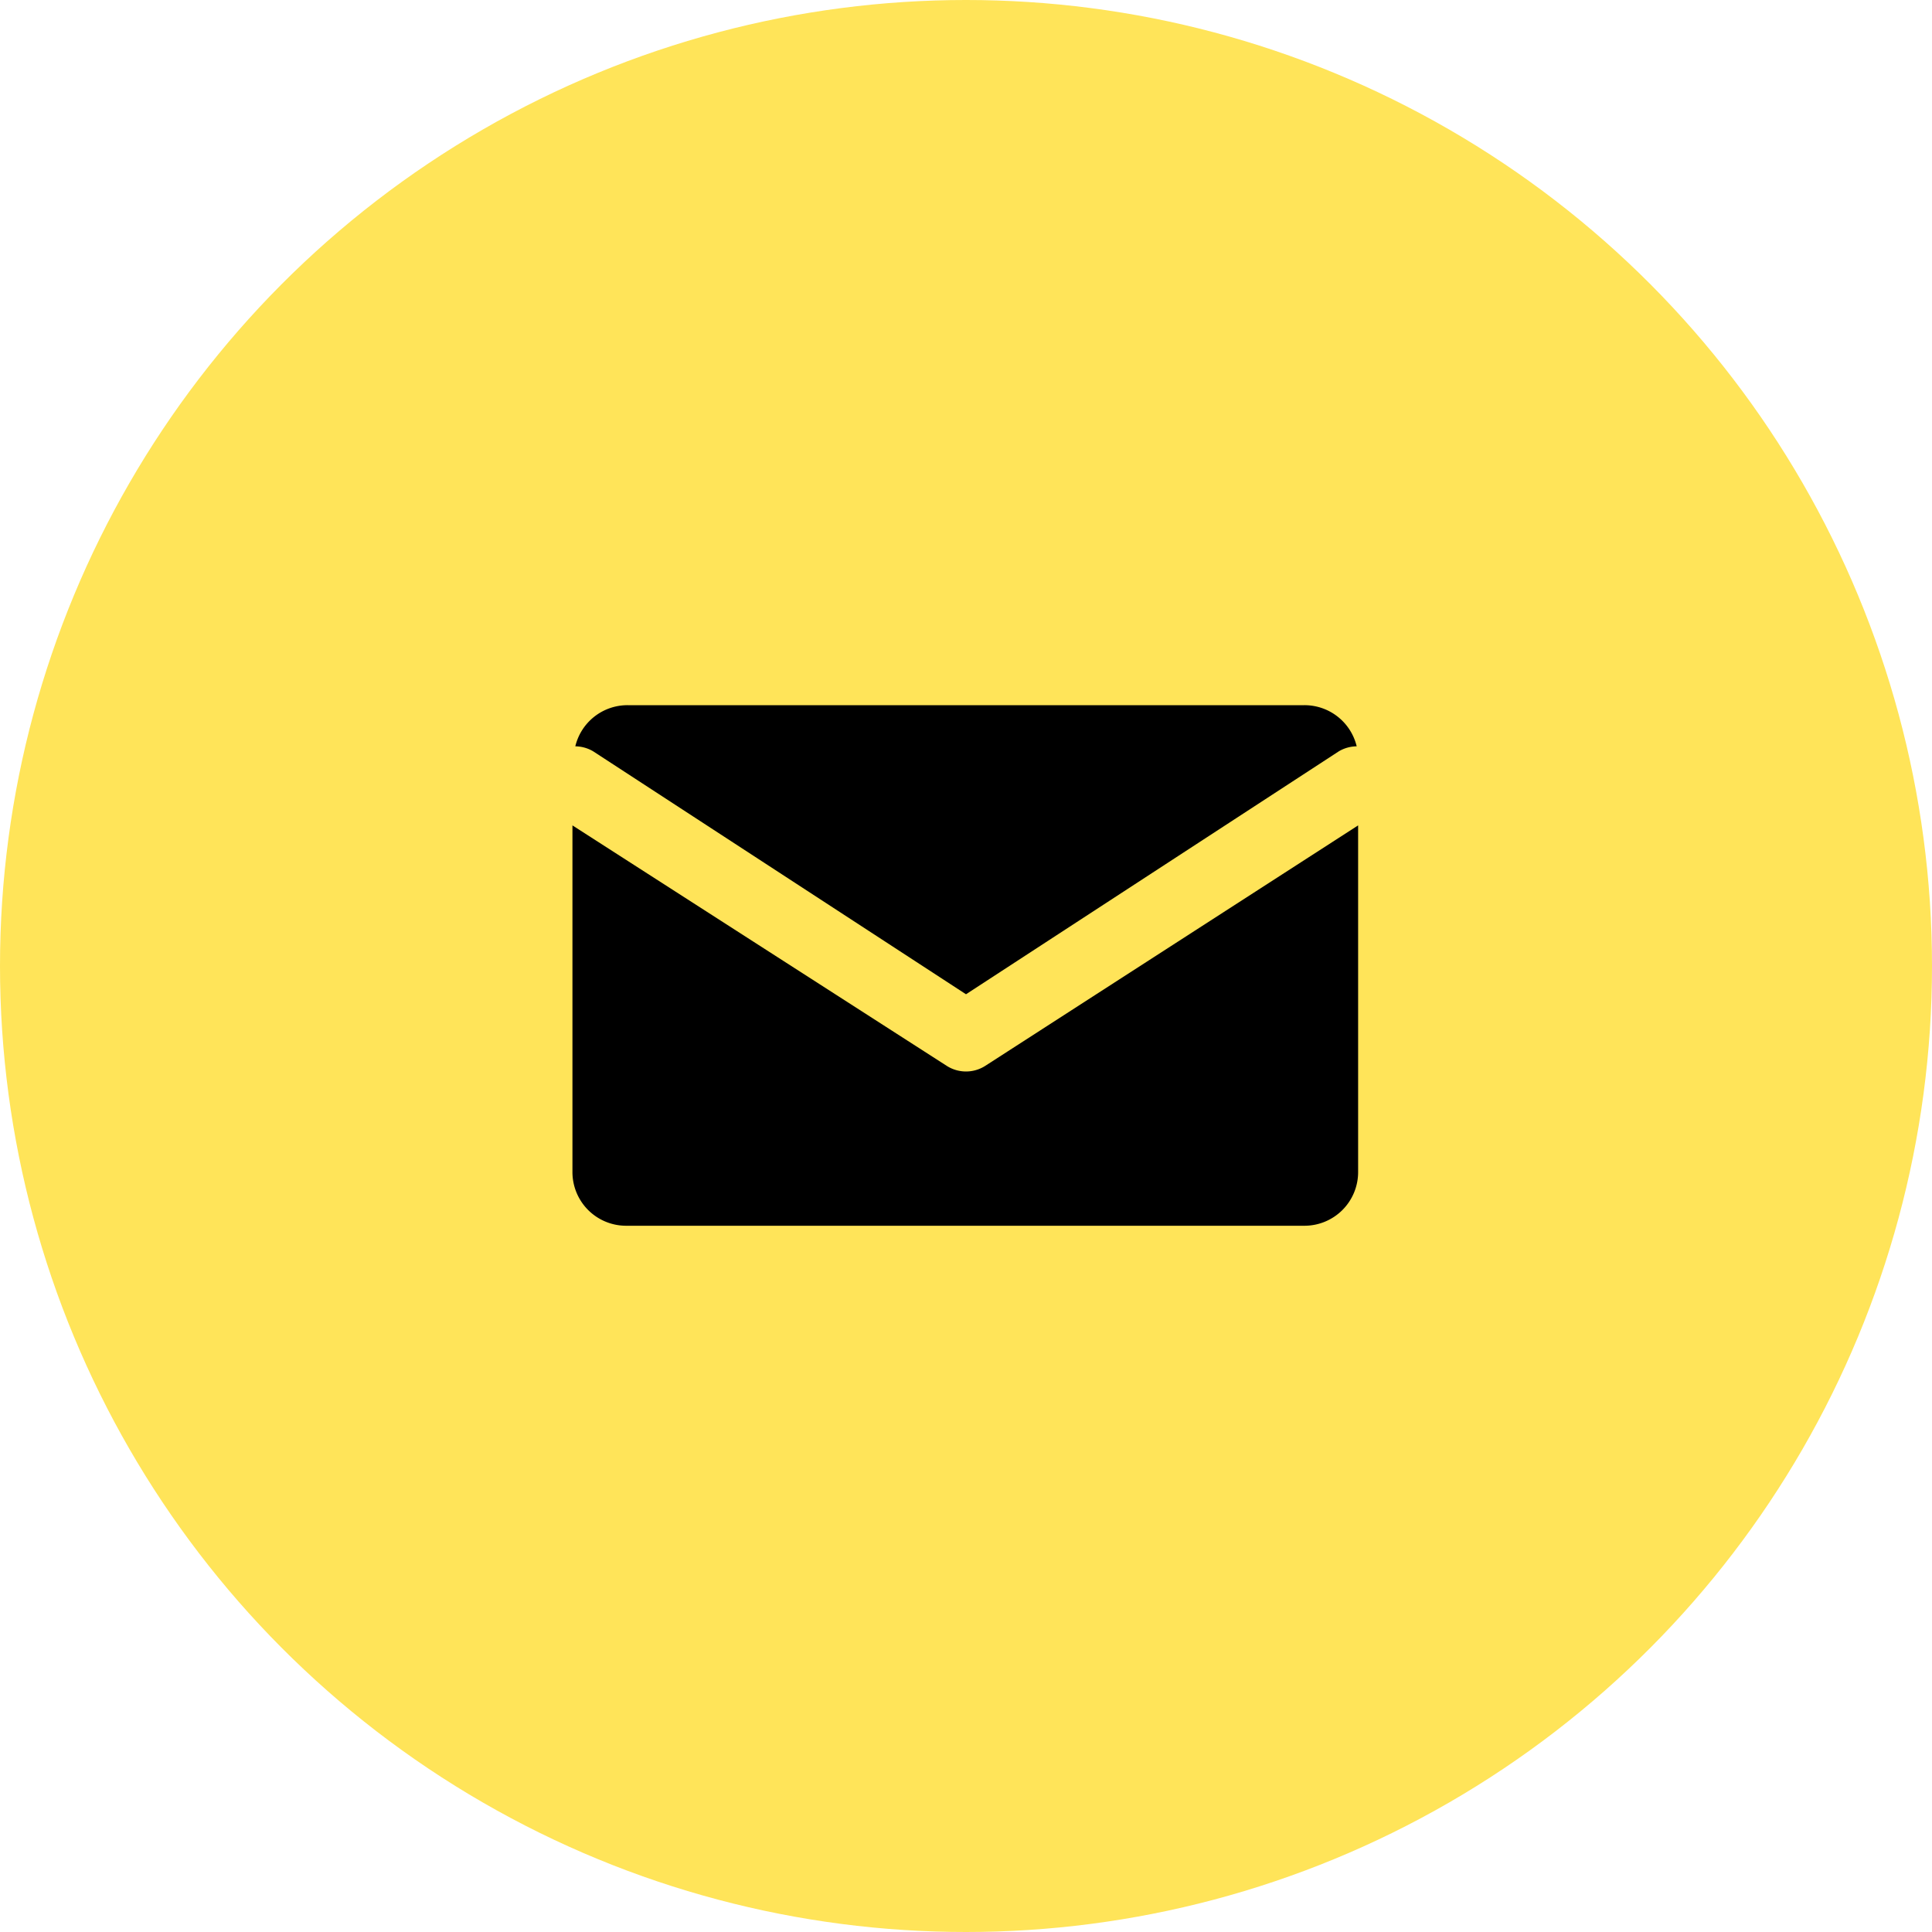 <svg id="Layer_1" data-name="Layer 1" xmlns="http://www.w3.org/2000/svg" viewBox="0 0 54 54"><defs><style>.cls-1{fill:#ffe459;}</style></defs><title>Artboard 26 copy 2</title><circle class="cls-1" cx="27" cy="27" r="27"/><path d="M27.54,29.79a1,1,0,0,1-1.08,0L16,23.07v9.69a1.5,1.5,0,0,0,1.5,1.5H36.46a1.5,1.5,0,0,0,1.5-1.5V23.07Zm-.54-2L37.42,21a1,1,0,0,1,.5-.14,1.5,1.5,0,0,0-1.46-1.15H17.54a1.5,1.5,0,0,0-1.46,1.15,1,1,0,0,1,.5.14Z"/></svg>